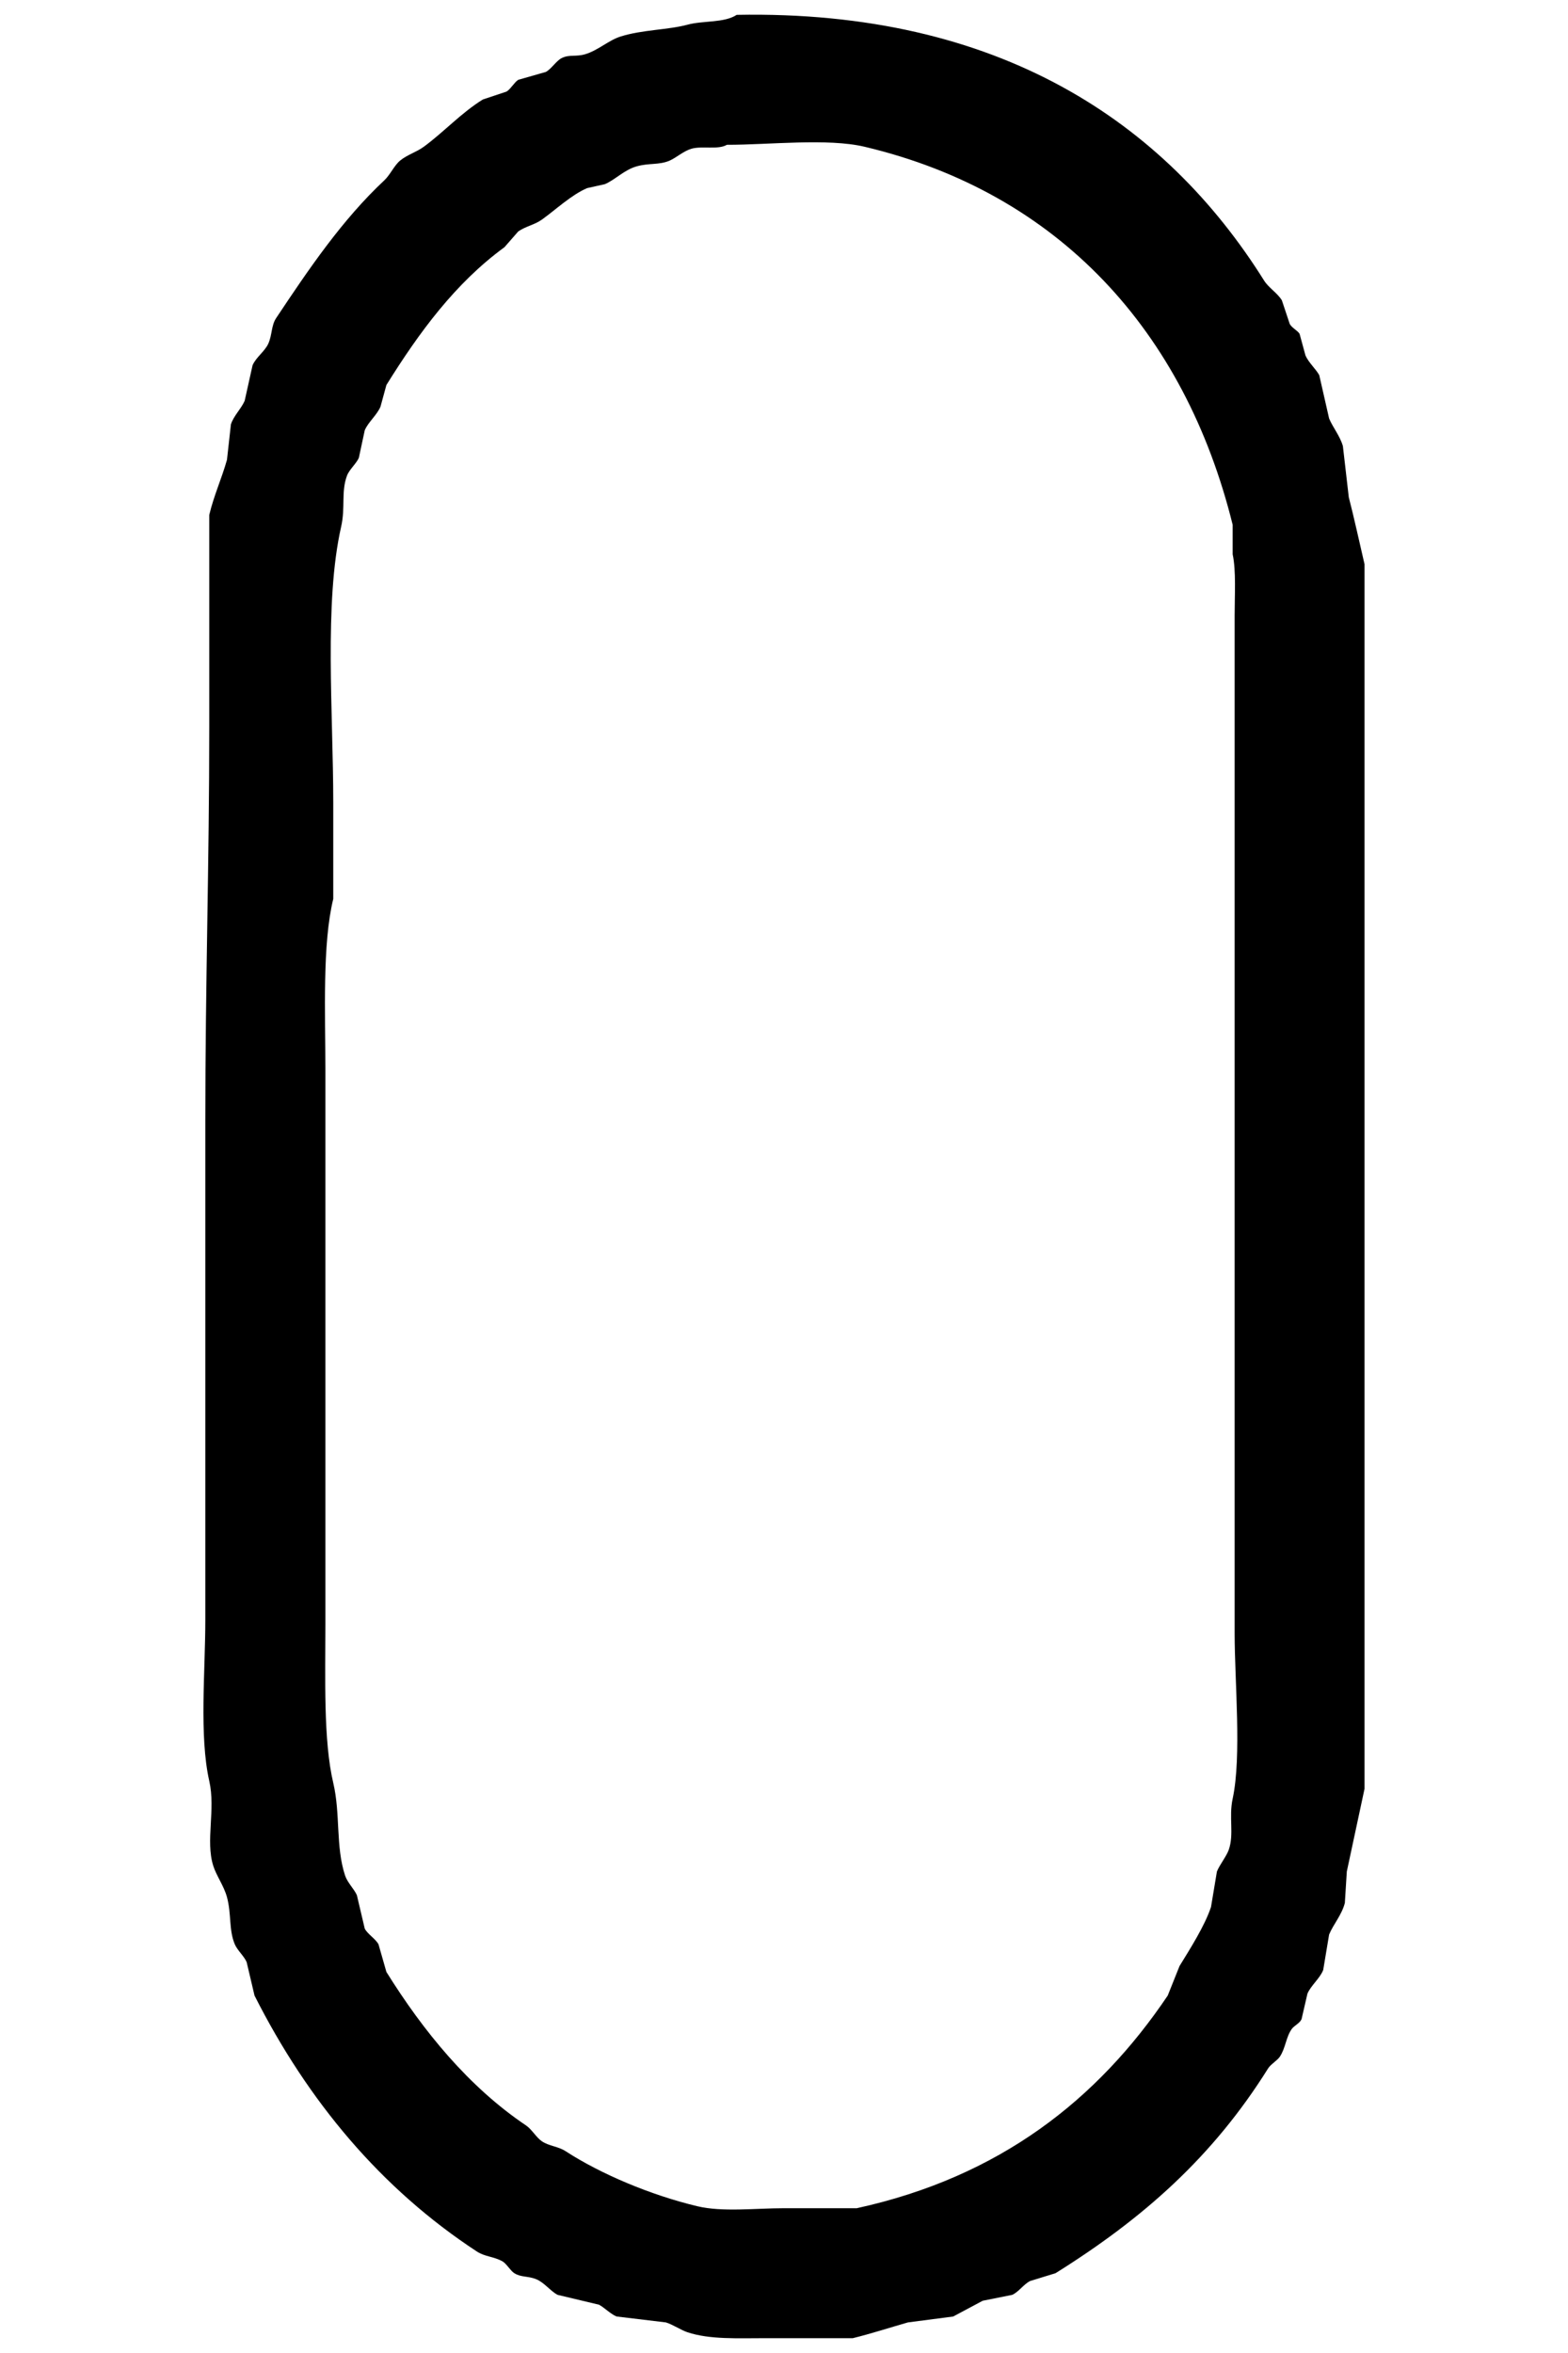 <svg xmlns="http://www.w3.org/2000/svg" width="400" height="600" viewBox="503.986 46.979 882.029 1323.043">
  <defs>
    <style>
      .cls-1 {
        fill-rule: evenodd;
      }
    </style>
  </defs>
  <path id="hollow_ellipse_shape" data-name="hollow ellipse shape" class="cls-1" d="M918.4,55.33c147.573-2.793,240.973,60.487,296.693,149.455,2.52,4.011,7.54,7.011,9.97,11.071q2.2,6.64,4.43,13.284c1.22,2.238,4.29,3.59,5.53,5.536q1.665,6.089,3.32,12.178c1.66,3.887,5.97,7.768,7.75,11.07q2.775,12.177,5.54,24.356c2.02,4.907,6.09,9.768,7.75,15.5q1.65,14.391,3.32,28.784c2.97,11.433,6,25.456,8.85,37.641v688.6l-9.96,46.5q-0.555,8.865-1.11,17.71c-1.8,6.84-6.47,11.94-8.85,17.72q-1.665,9.96-3.32,19.93c-1.81,4.68-6.87,8.66-8.86,13.28q-1.665,7.2-3.32,14.39c-1.08,2.39-4.16,3.59-5.54,5.54-3.22,4.55-3.45,10.68-6.64,15.5-1.5,2.26-5.13,4.23-6.64,6.64-31.06,49.64-70.01,84.16-119.57,115.14q-7.185,2.2-14.39,4.42c-3.5,1.82-6.45,6.18-9.96,7.75q-8.31,1.665-16.61,3.32-8.295,4.44-16.6,8.86-12.735,1.665-25.47,3.32c-9.39,2.67-21.317,6.51-31,8.86H935c-16.087,0-31.71.85-44.283-3.32-3.64-1.21-8.4-4.42-12.177-5.54q-13.837-1.65-27.677-3.32c-3.271-1.24-7.08-5.19-9.964-6.64q-11.624-2.775-23.249-5.54c-4-2.07-7.558-7.03-12.177-8.85-4.6-1.82-8.344-.92-12.178-3.32-2.194-1.38-4.4-5.38-6.643-6.65-4.921-2.77-9.853-2.56-14.392-5.53-53.964-35.33-95.135-84.67-125.1-143.92q-2.214-9.42-4.429-18.82c-1.436-3.36-5.207-6.61-6.642-9.97-3.464-8.09-1.854-17.05-4.428-26.57-1.717-6.34-5.964-11.98-7.75-17.71-4.392-14.09,1.441-31.43-2.214-47.6-5.709-25.27-2.214-61.7-2.214-90.784V677.506c0-78.689,2.224-144.047,2.214-222.522V336.527c2.587-10.932,6.974-20.391,9.964-31l2.214-19.928c1.527-4.818,5.874-8.871,7.749-13.285q2.214-9.961,4.429-19.927c1.908-4.484,6.909-7.849,8.856-12.178,2.235-4.968,1.609-10.158,4.429-14.392,18.407-27.64,37.079-55.221,60.889-77.495,3.254-3.044,5.485-8.3,8.856-11.071,4.043-3.319,9.09-4.676,13.285-7.749,11.169-8.182,21.149-19.128,33.213-26.57l13.284-4.428c2.239-1.254,4.452-5.274,6.643-6.642l15.5-4.428c3.048-1.581,5.805-6.175,8.857-7.75,4.328-2.234,7.98-.634,13.284-2.214,7.274-2.166,13.17-7.833,19.928-9.964,12.232-3.858,26.708-3.685,37.64-6.643C899.584,58.467,911.335,59.952,918.4,55.33ZM912.862,128.4c-4.853,2.92-14,.49-19.927,2.214-4.4,1.279-8.592,5.067-12.178,6.642-6.049,2.657-11.692,1.242-18.821,3.321-6.944,2.026-11.792,7.427-17.713,9.964l-9.963,2.214C825.3,156.594,816.468,165,808.8,170.465c-4.179,2.976-9.008,3.694-13.285,6.643l-7.75,8.856c-27.75,20.28-48.041,47.972-66.424,77.5l-3.321,12.178c-2.022,4.771-6.9,8.644-8.857,13.284l-3.321,15.5c-1.361,3.135-5.376,6.593-6.643,9.963-3.432,9.129-.831,17.812-3.321,28.784-9.688,42.684-4.427,104.927-4.428,154.991v54.246c-6.221,25.5-4.427,64.083-4.429,96.316V959.81c0,30.367-1.188,65.89,4.429,89.67,4.115,17.43,1.269,35.78,6.642,52.04,1.347,4.07,5.117,7.61,6.643,11.07q2.214,9.4,4.428,18.82c1.55,3.05,6.18,5.81,7.75,8.85q2.212,7.755,4.428,15.5c20.741,33.27,46.284,64.62,78.6,86.35,3.19,2.15,5.743,6.77,8.857,8.86,4.118,2.77,9.12,2.83,13.285,5.54,19.892,12.93,48.114,24.77,74.174,30.99,14.087,3.37,32.869,1.11,48.711,1.11h40.962c80.361-17.58,135.521-61.05,174.921-119.56q3.315-8.31,6.64-16.61c5.74-9.35,14.17-22.51,17.71-33.21q1.665-9.96,3.32-19.93c1.47-3.7,5.4-8.6,6.65-12.18,3.12-8.92-.07-18.16,2.21-28.78,5.13-23.87,1.11-65.942,1.11-92.994V392.988c0-11.085.89-25.075-1.11-34.32V342.062c-26.88-108.68-97.72-186.654-207.023-212.558C969.478,124.556,936.292,128.448,912.862,128.4Z"/>
</svg>
